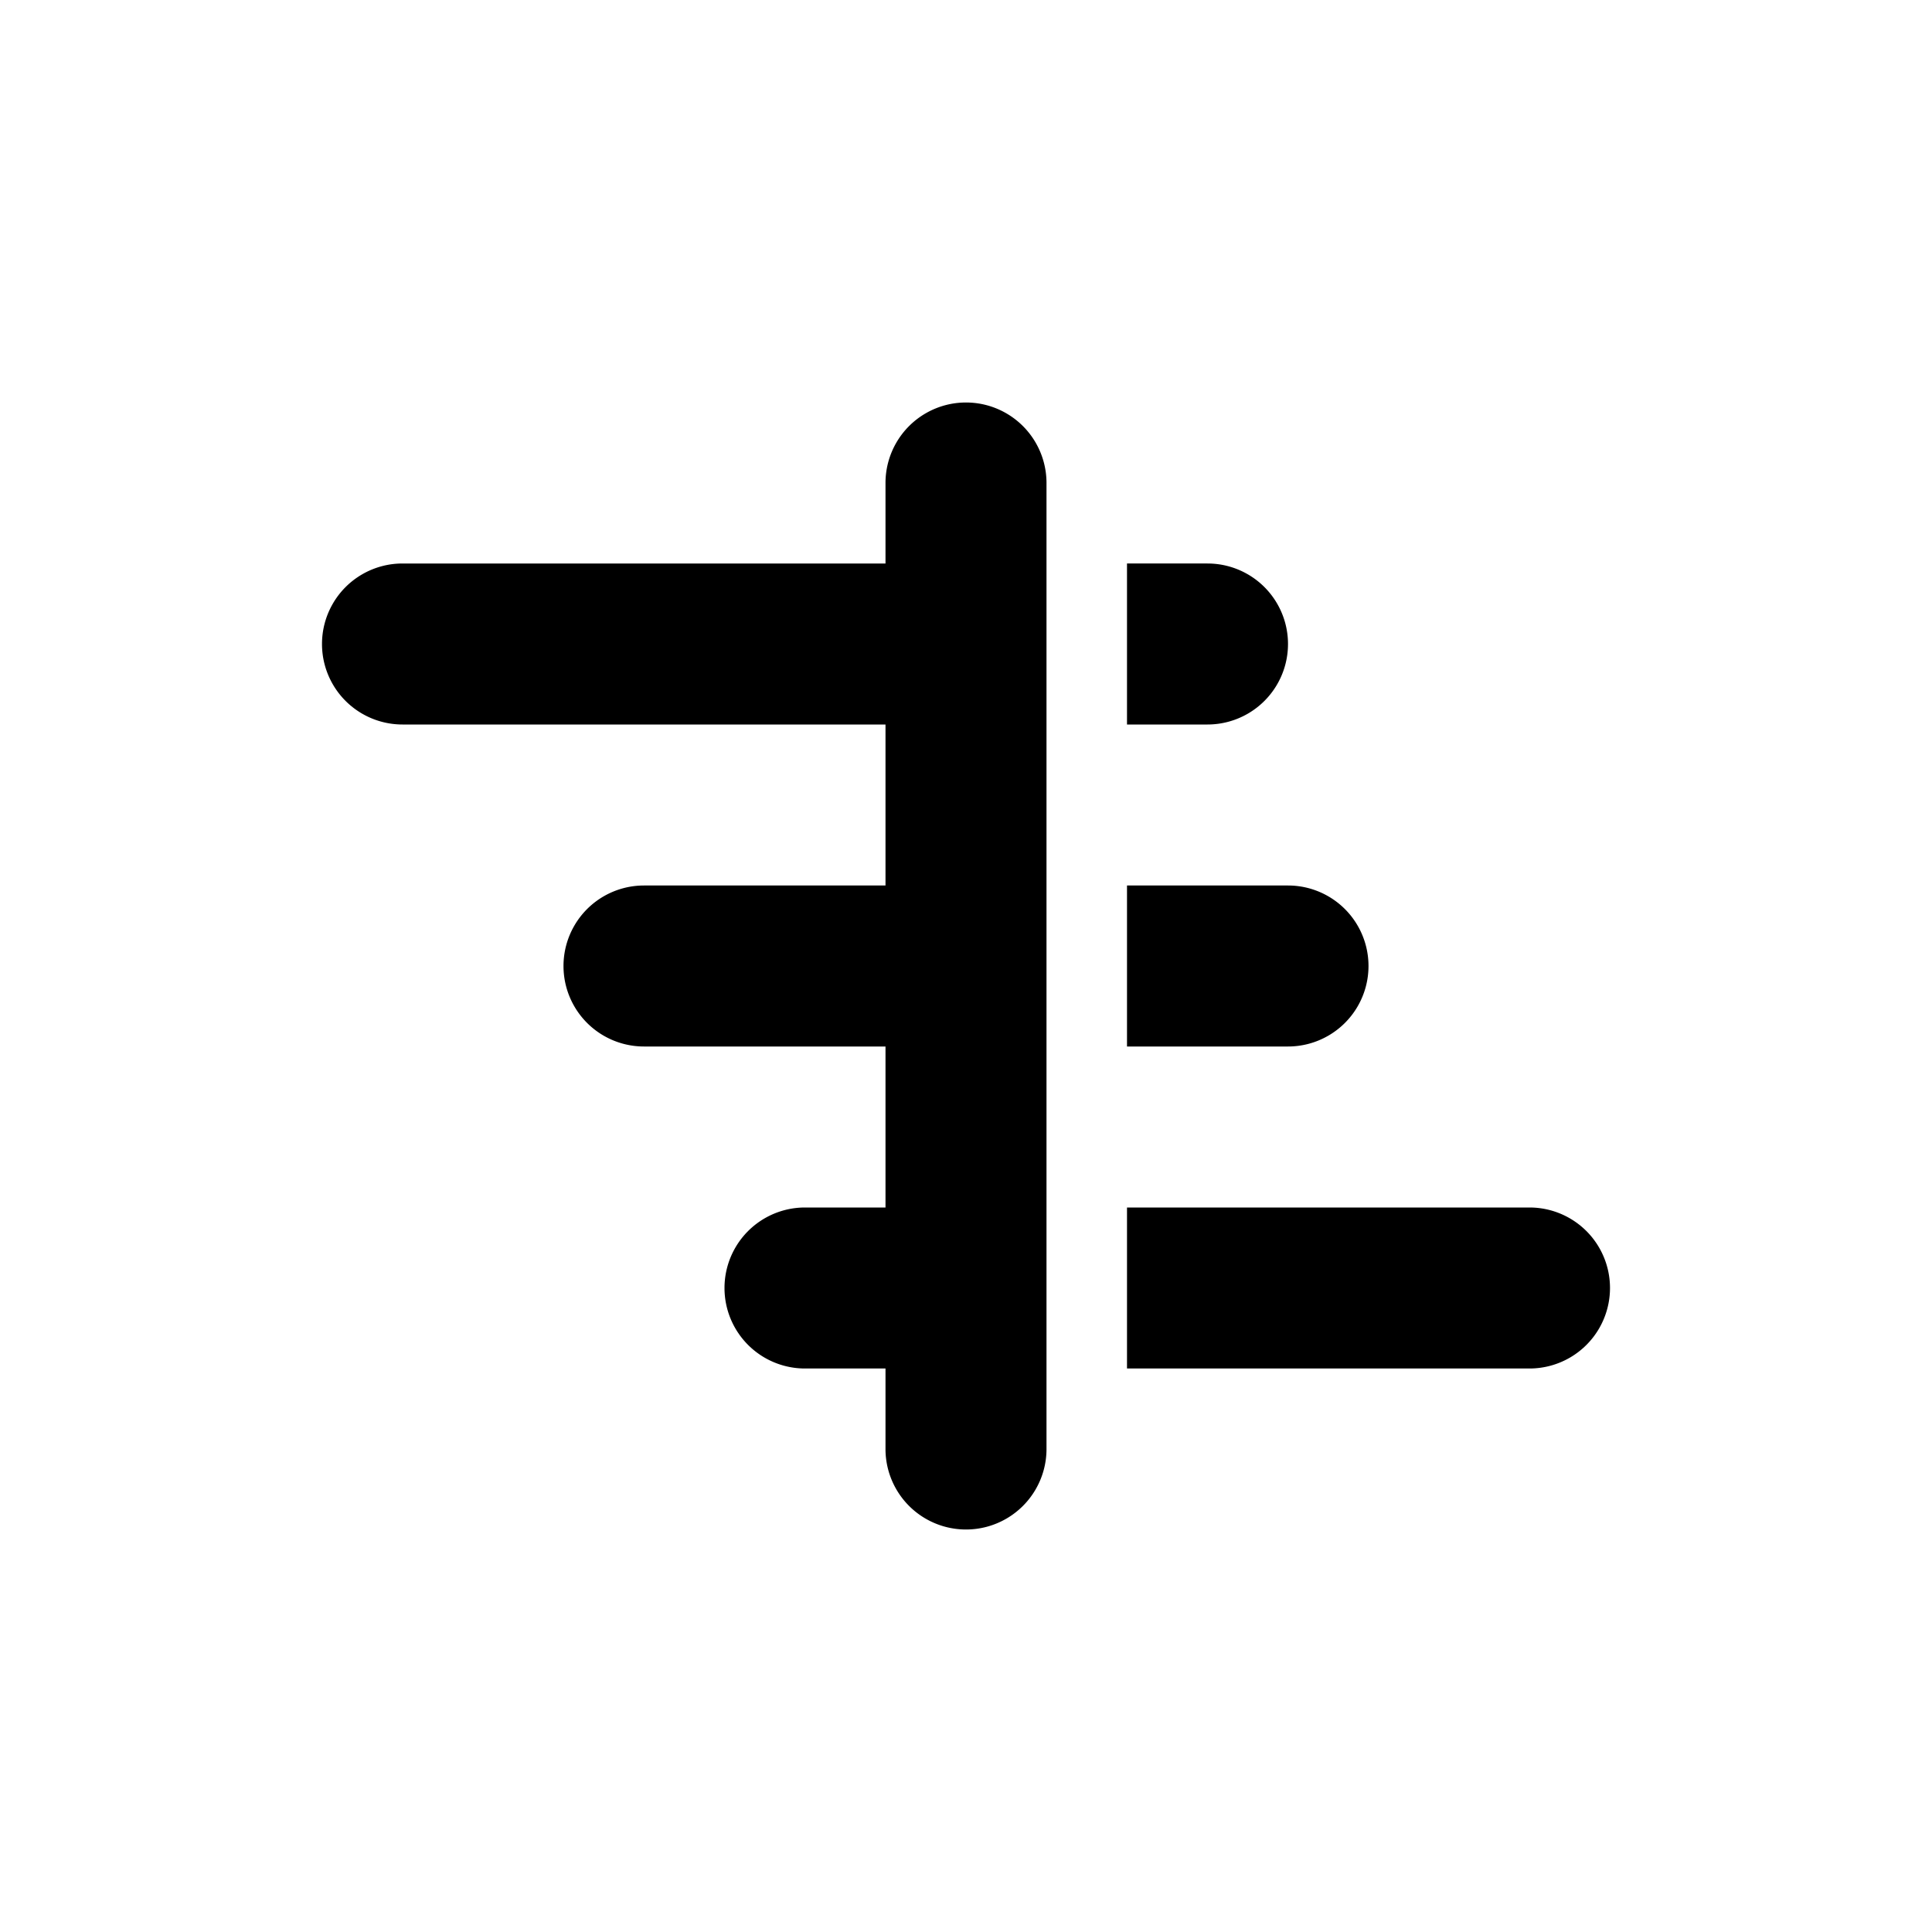 <svg width="24" height="24" viewBox="0 0 24 24"><path d="M11 7V6a1 1 0 0 1 2 0v12a1 1 0 0 1-2 0v-1h-1a1 1 0 0 1 0-2h1v-2H8a1 1 0 0 1 0-2h3V9H5a1 1 0 1 1 0-2h6zm3 8h5a1 1 0 0 1 0 2h-5v-2zm0-4h2a1 1 0 0 1 0 2h-2v-2zm0-4h1a1 1 0 0 1 0 2h-1V7z" fill="currentColor" fill-rule="evenodd"/></svg>